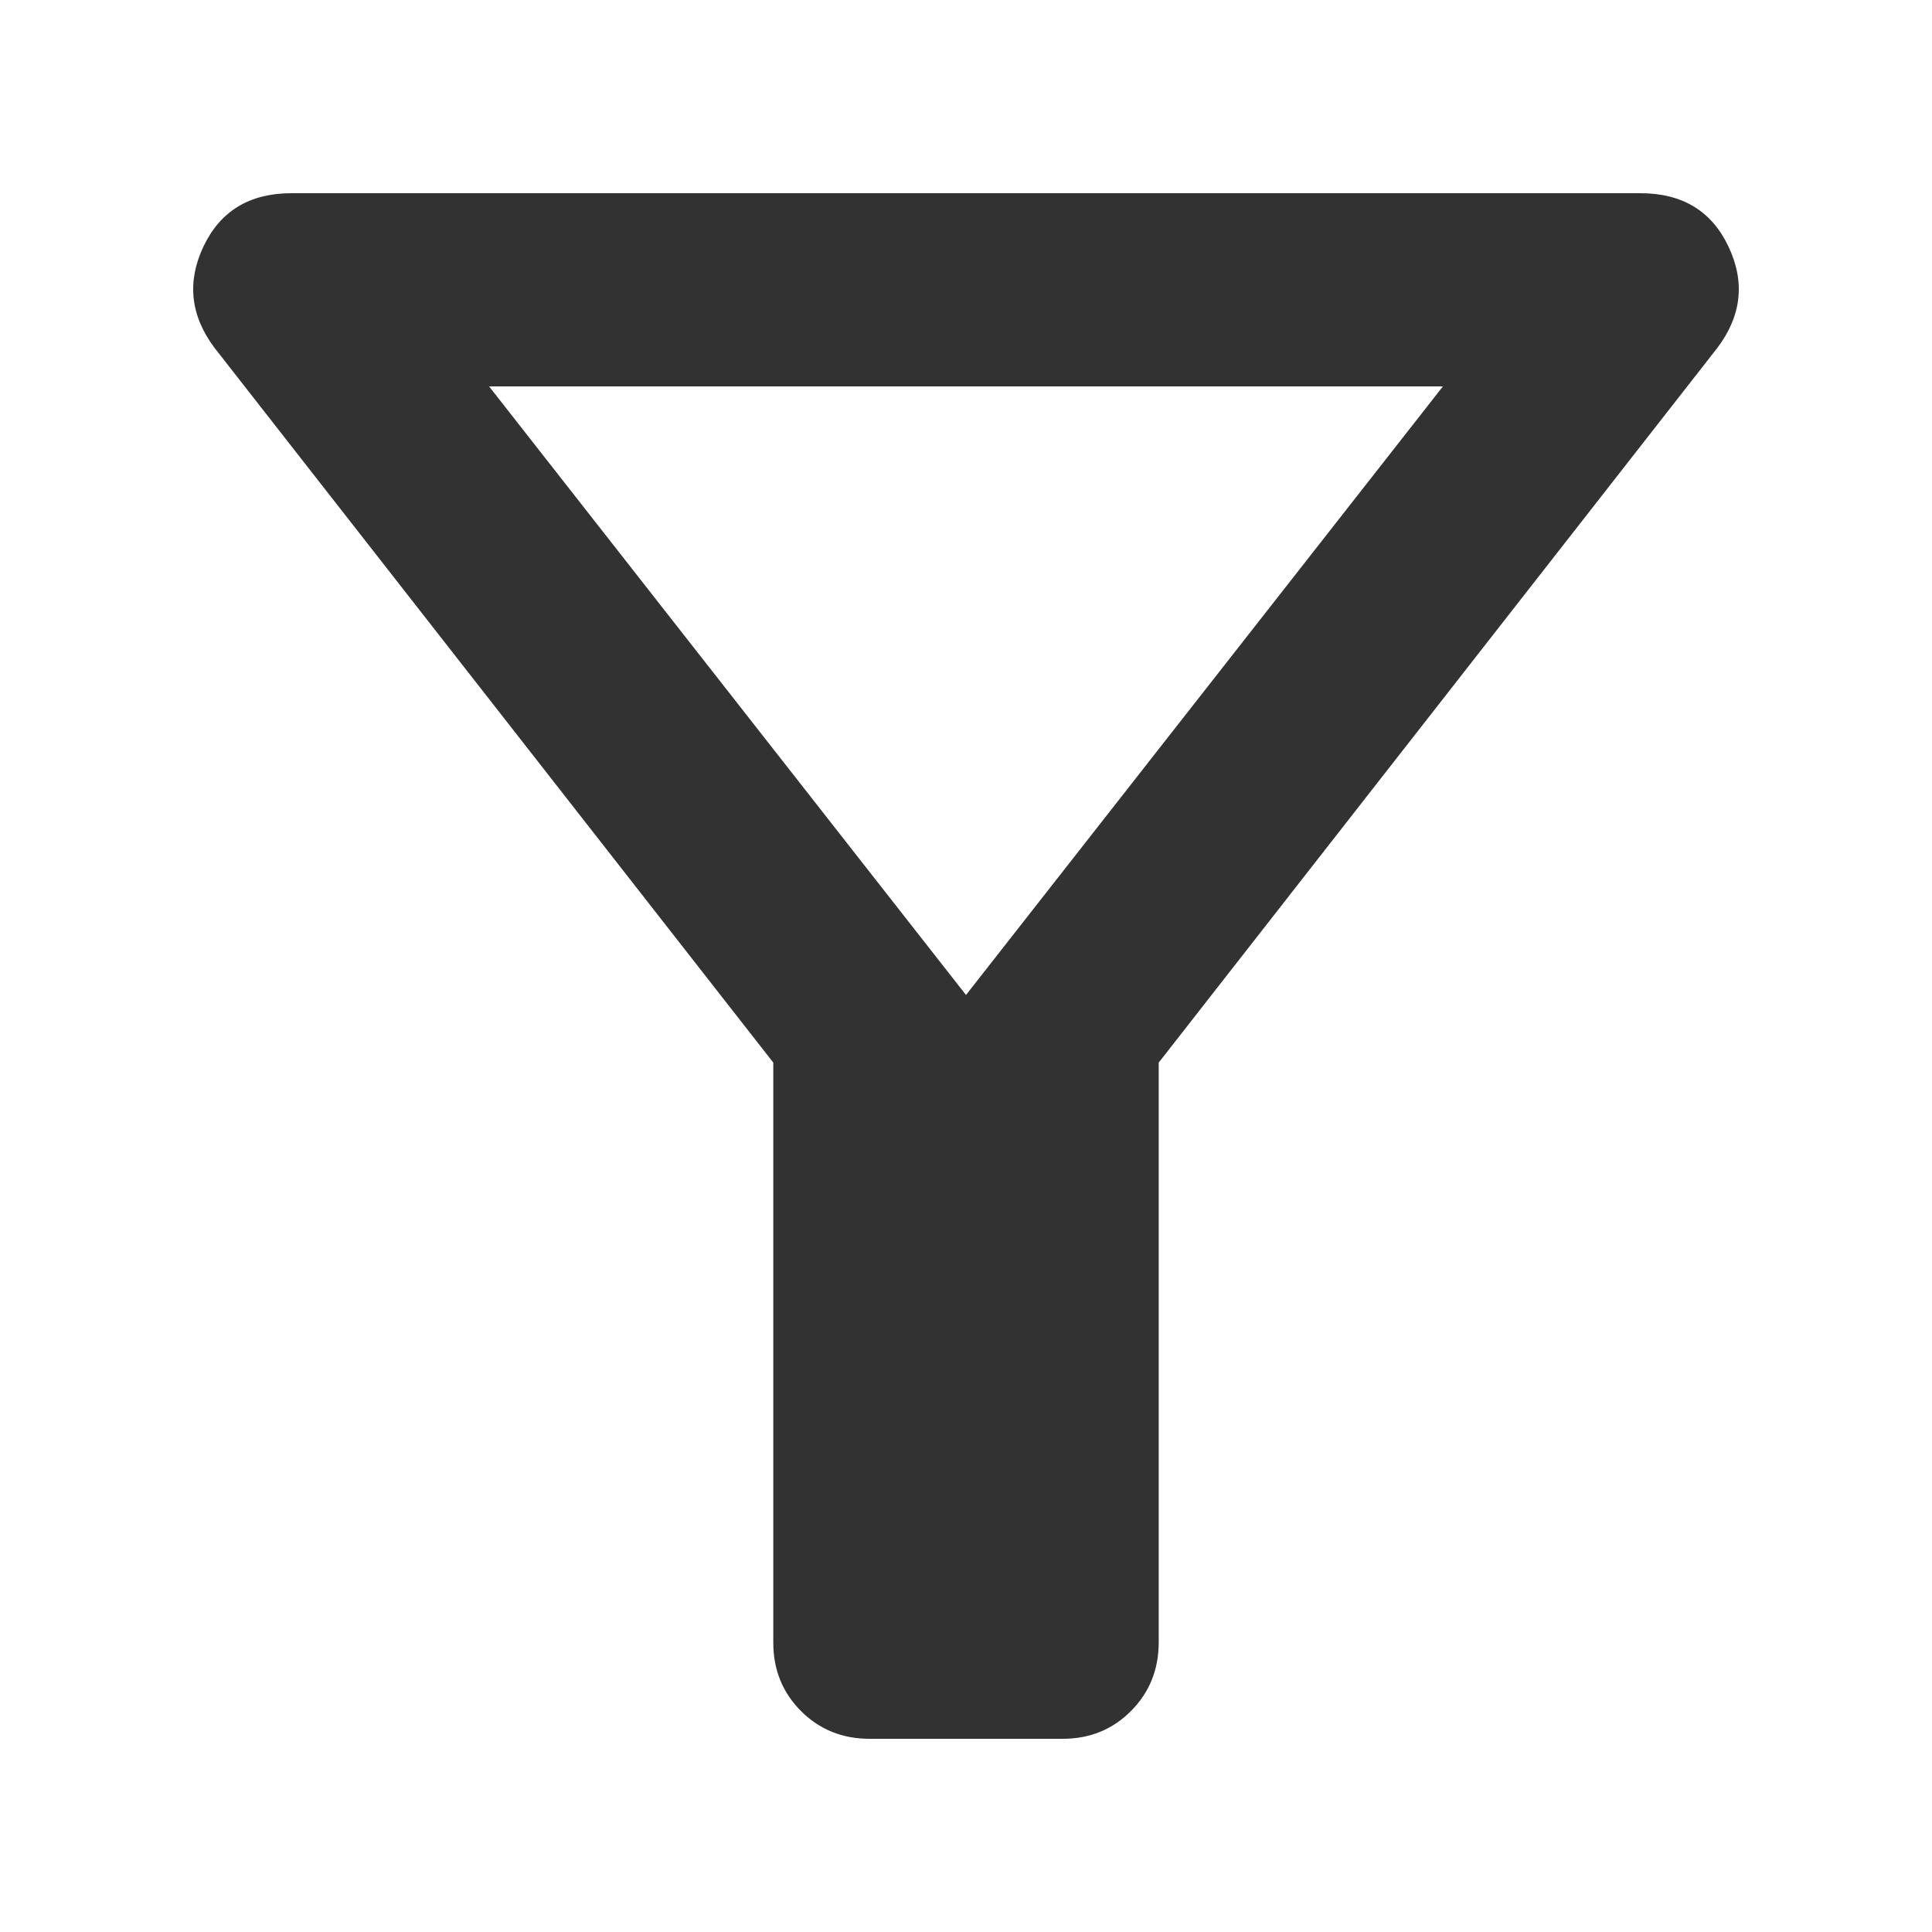 <svg width="20" height="20" viewBox="0 0 20 20" fill="none" xmlns="http://www.w3.org/2000/svg">
<path d="M9.002 18C8.72 18 8.483 17.904 8.291 17.712C8.1 17.52 8.004 17.283 8.005 17V11L2.22 3.6C1.971 3.267 1.933 2.917 2.107 2.55C2.282 2.183 2.585 2 3.018 2H16.981C17.414 2 17.717 2.183 17.892 2.55C18.067 2.917 18.029 3.267 17.779 3.6L11.995 11V17C11.995 17.283 11.899 17.521 11.707 17.713C11.516 17.905 11.279 18.001 10.997 18H9.002ZM10 10.3L14.937 4H5.063L10 10.3Z" fill="#323232"/>
</svg>
